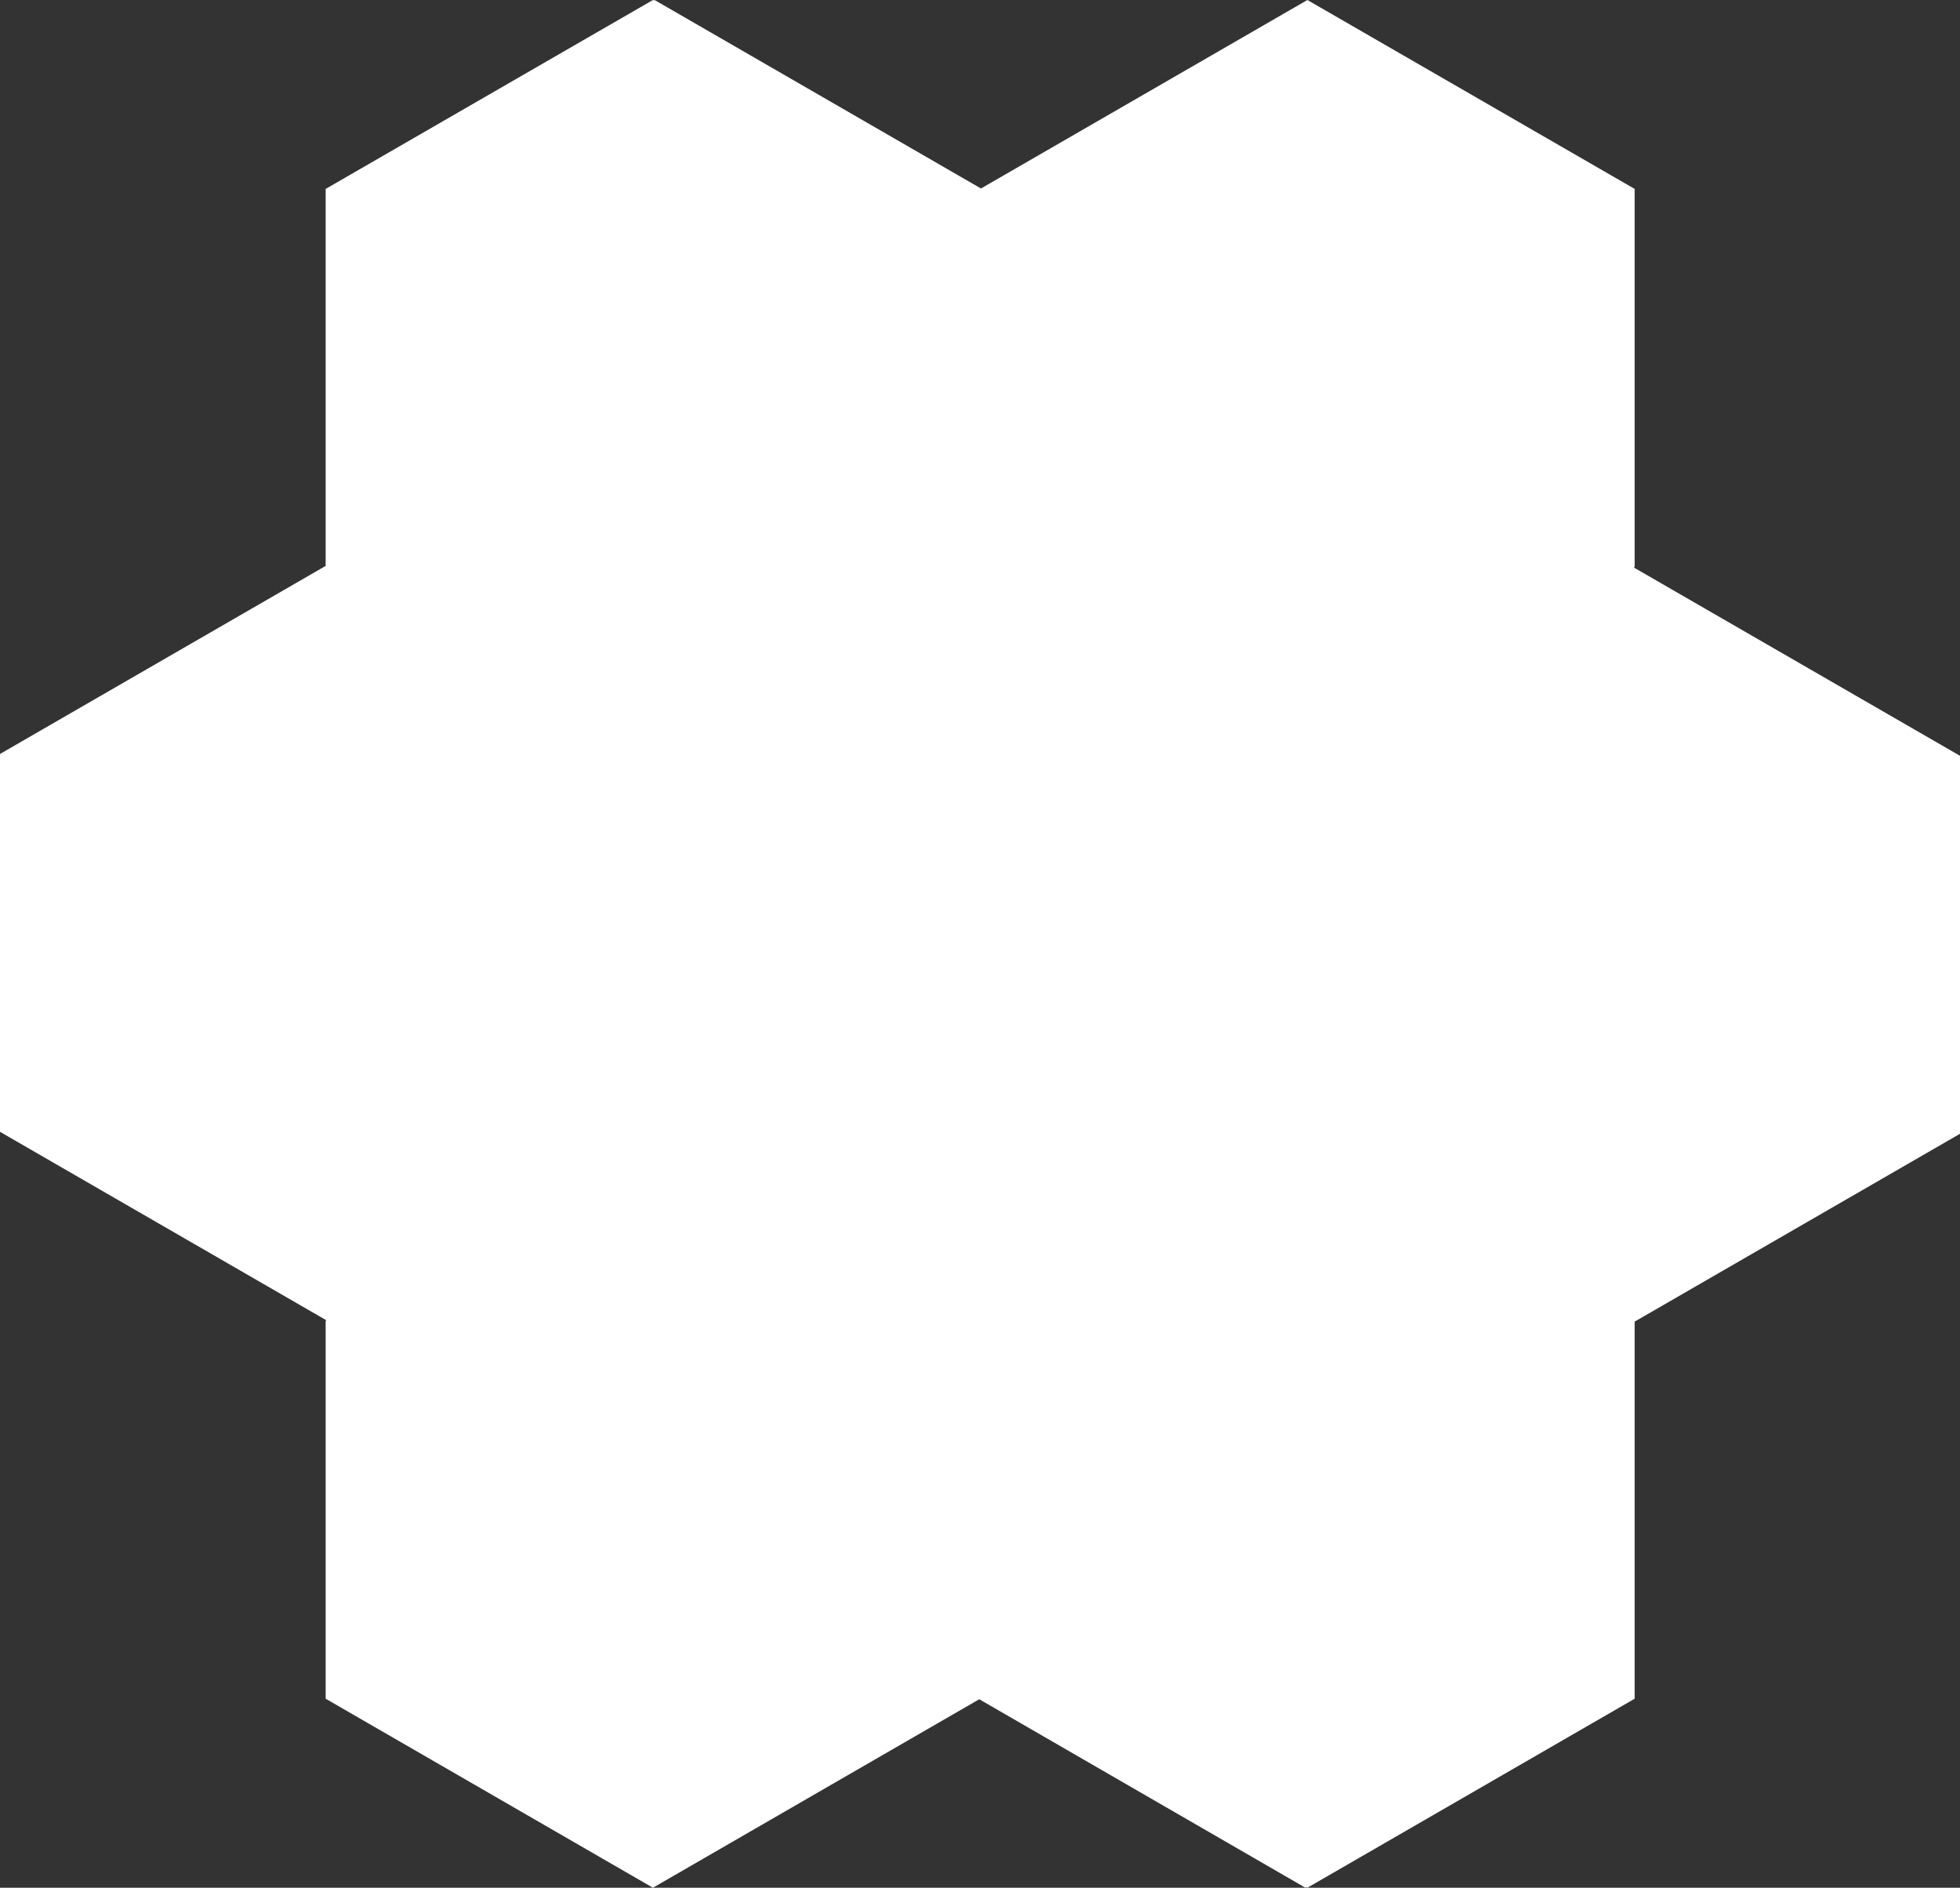 <?xml version="1.0" encoding="UTF-8"?>
<svg id="Layer_2" data-name="Layer 2" xmlns="http://www.w3.org/2000/svg" viewBox="0 0 180.32 173.66">
  <rect x="0" y="0" width="180.32" height="173.66" fill="#333333" stroke="none"/>
  <defs>
    <style>
      .cls-1 {
        fill: #fff;
      }
    </style>
  </defs>
  <g id="Layer_1-2" data-name="Layer 1">
    <polygon class="cls-1" points="0 104.12 30.03 121.46 29.96 121.51 29.96 156.27 60.07 173.66 90.09 156.32 120.1 173.66 120.19 173.6 120.28 173.66 150.39 156.27 150.39 121.58 180.32 104.3 180.32 69.53 150.3 52.2 150.39 52.15 150.39 17.38 120.28 0 90.25 17.34 60.22 0 60.14 .04 60.07 0 29.96 17.38 29.96 52.06 0 69.36 0 104.12"/>
  </g>
</svg>